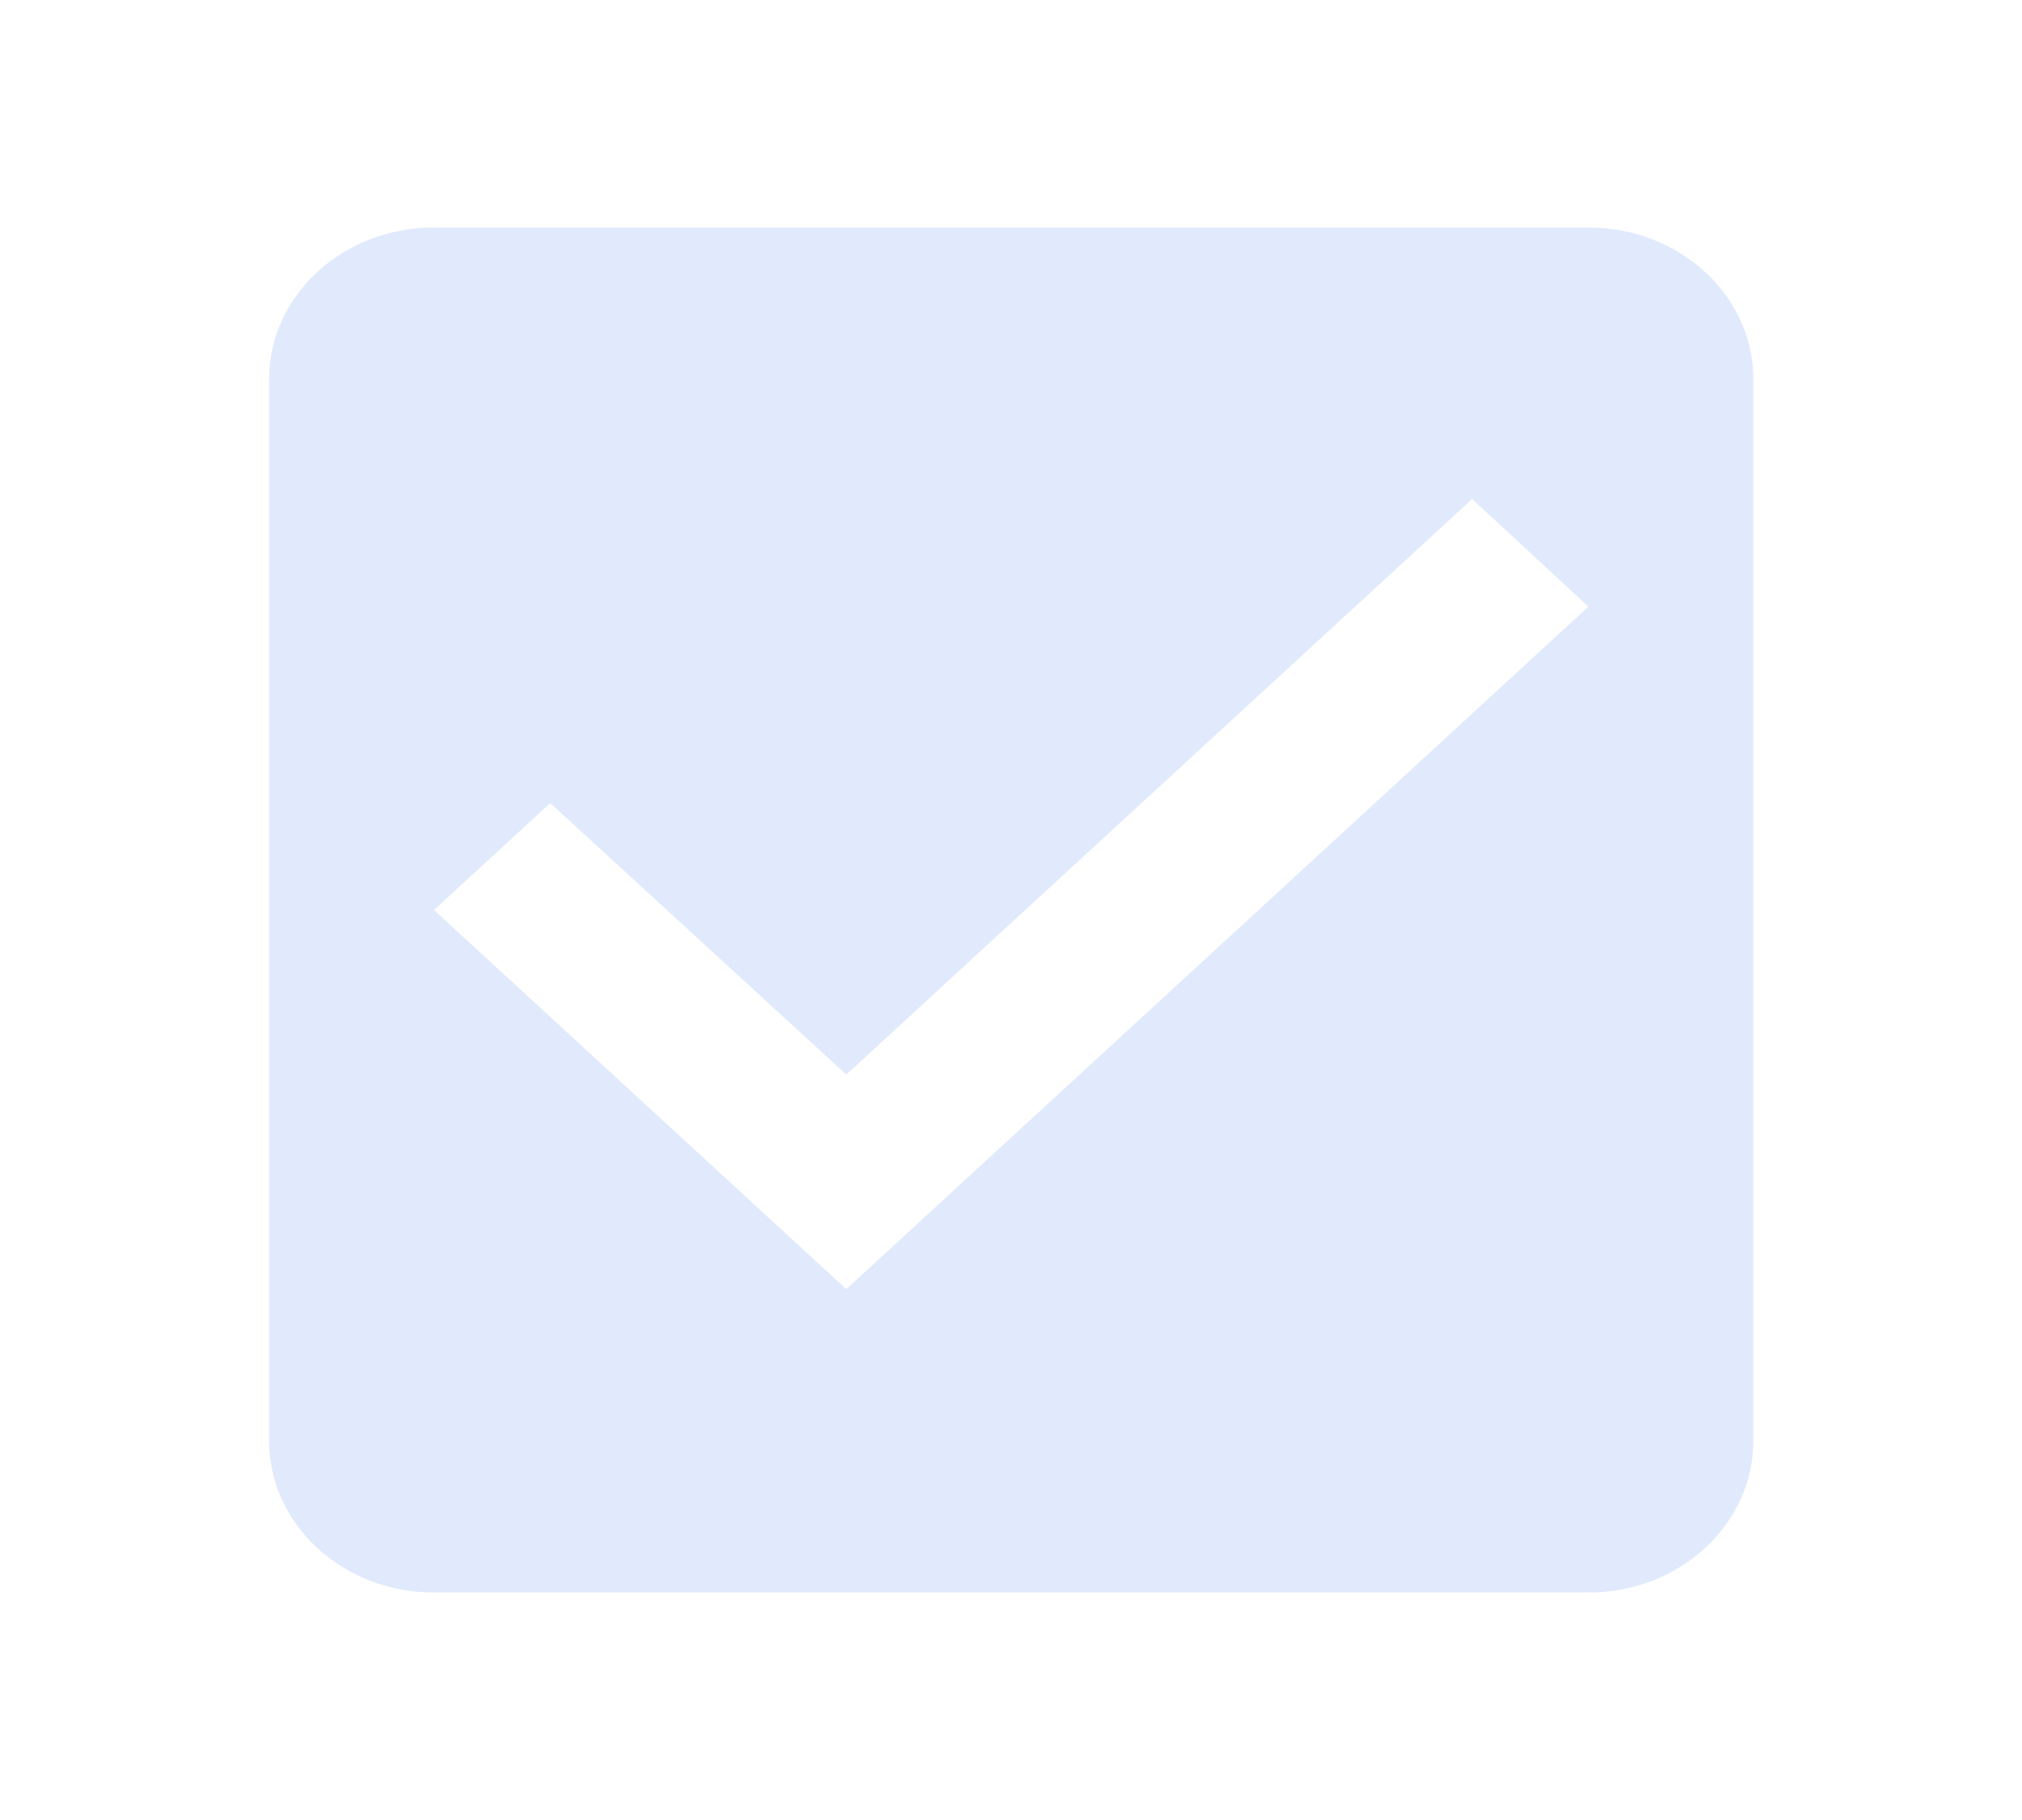<svg width="70" height="63" viewBox="0 0 70 63" fill="none" xmlns="http://www.w3.org/2000/svg">
<path d="M54.99 7.875H15.024C11.855 7.875 9.315 10.238 9.315 13.125V49.875C9.315 52.763 11.855 55.125 15.024 55.125H54.99C58.159 55.125 60.699 52.763 60.699 49.875V13.125C60.699 10.238 58.159 7.875 54.99 7.875ZM29.298 44.625L15.024 31.5L19.049 27.799L29.298 37.196L50.965 17.273L54.99 21L29.298 44.625Z" fill="#E0EAFC"/>
</svg>
